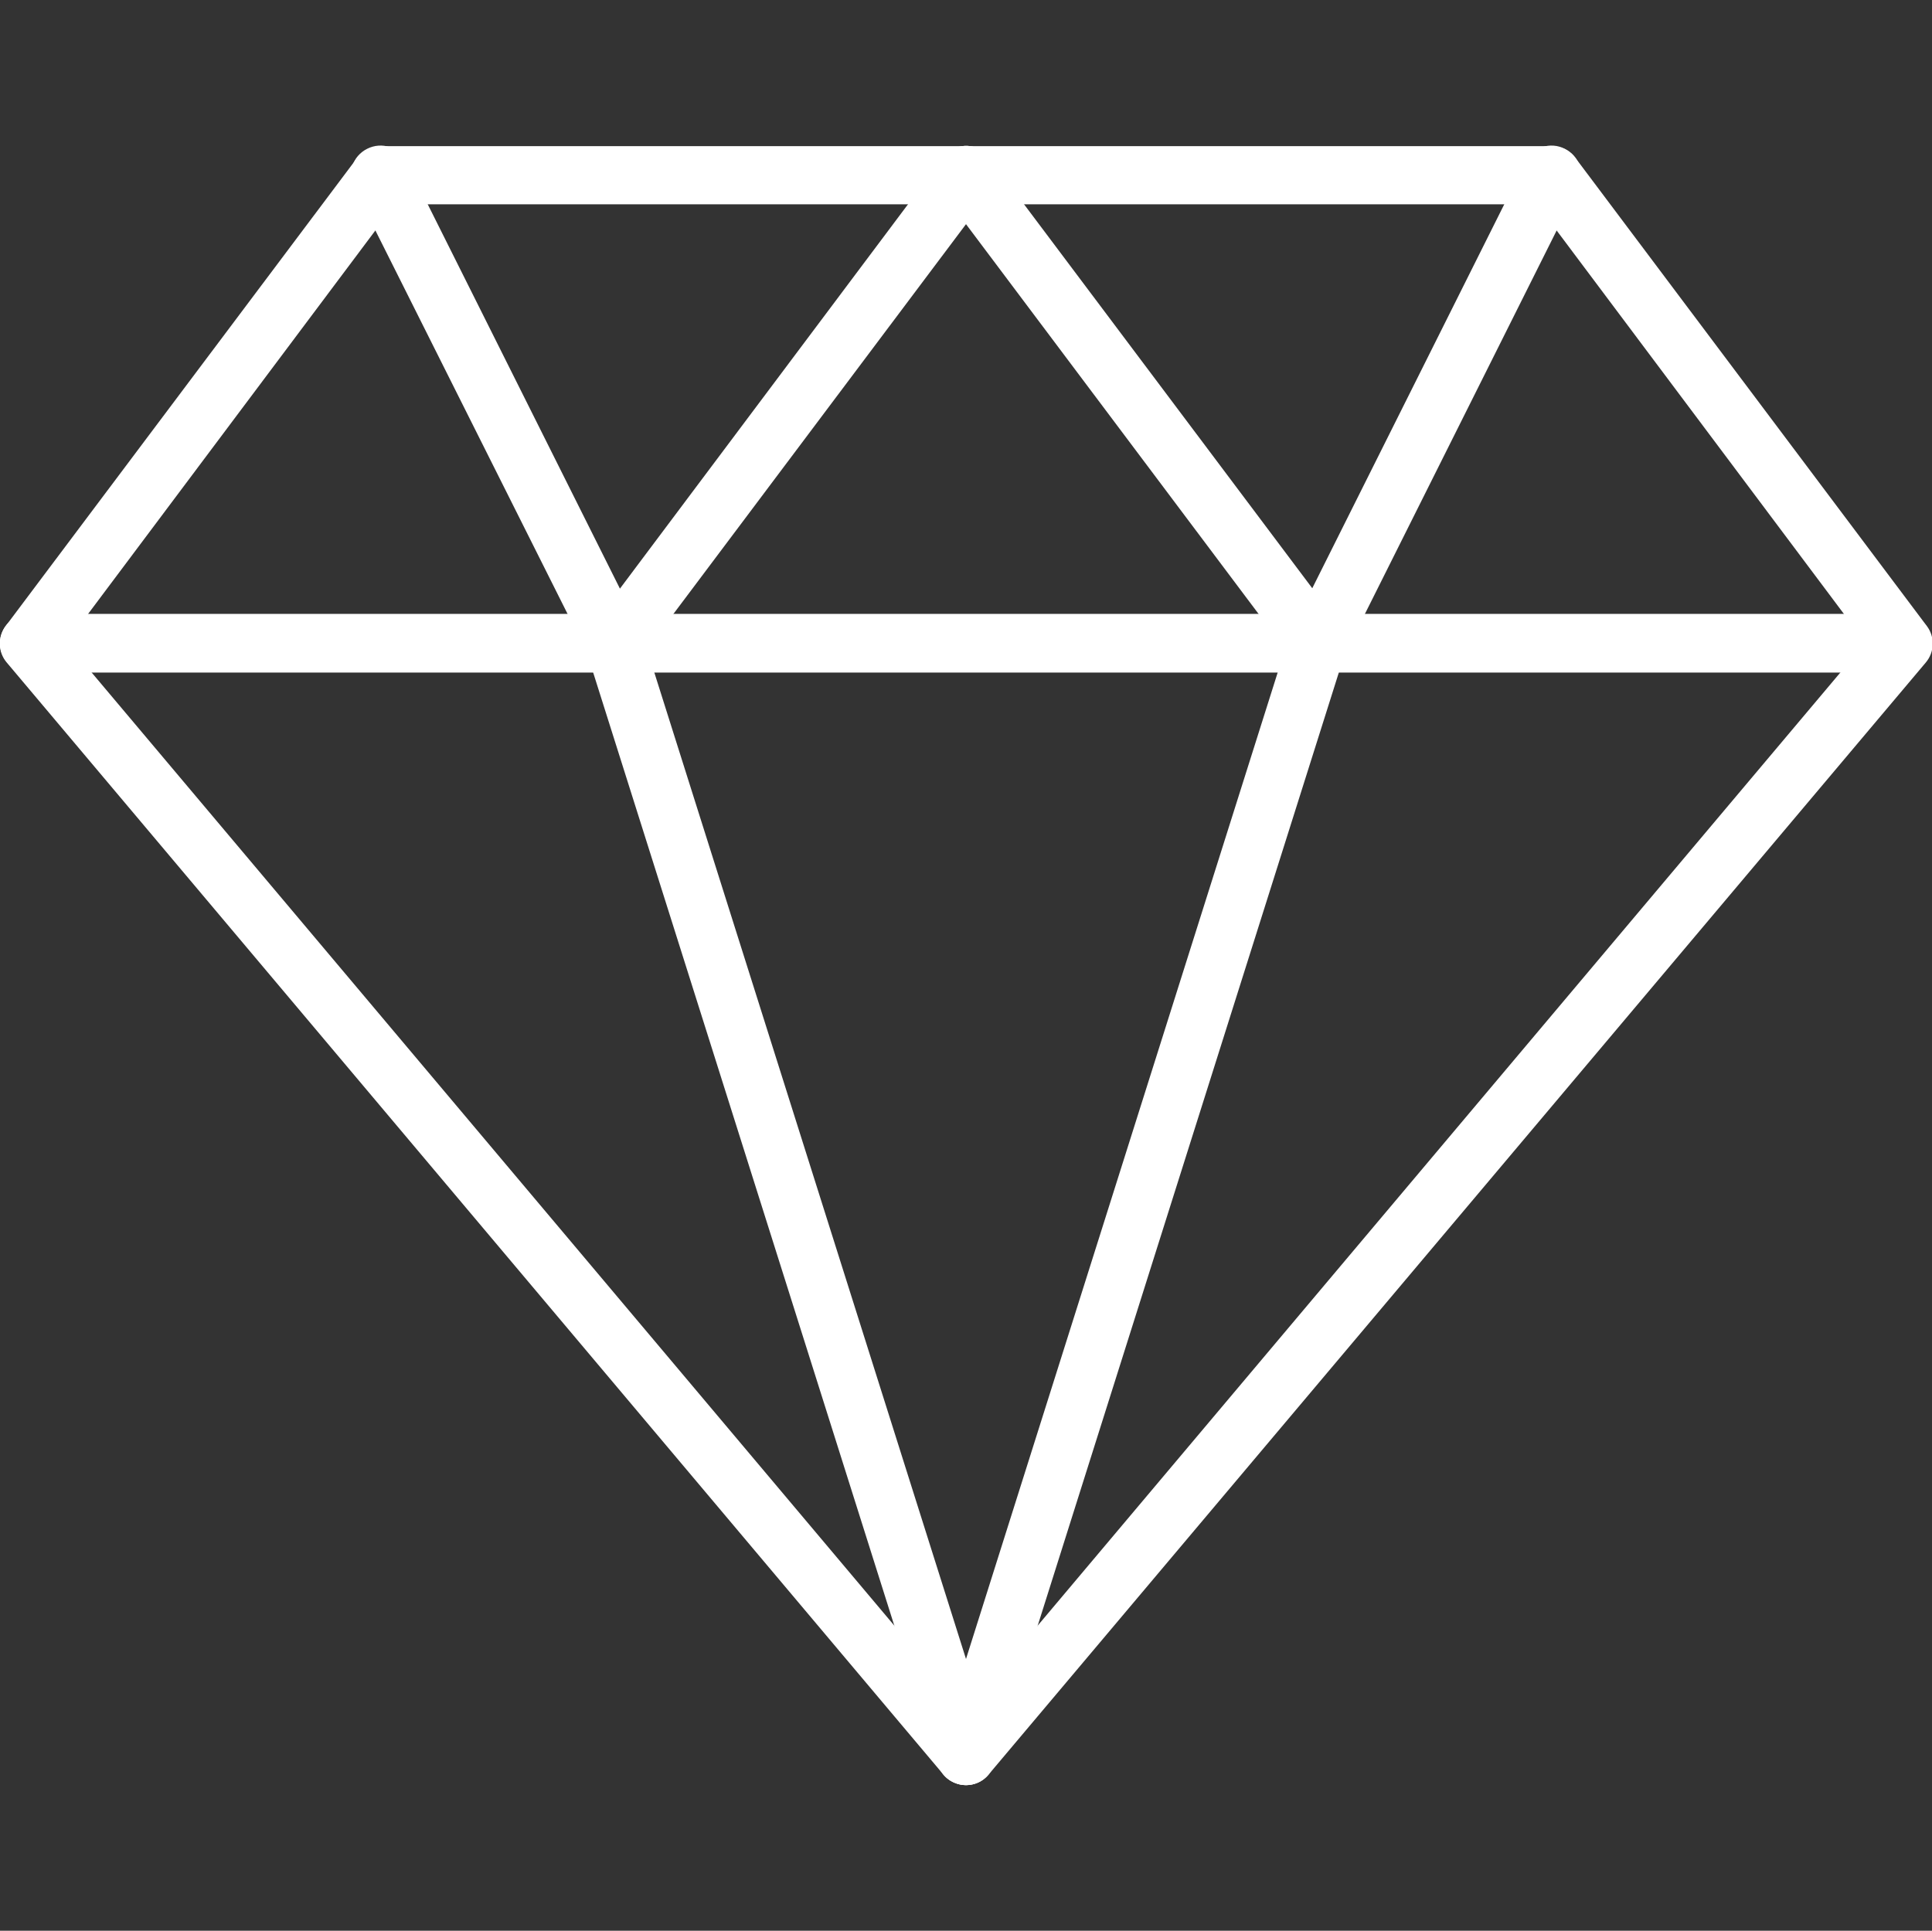 <?xml version="1.0" encoding="utf-8"?>
<!-- Generator: Adobe Illustrator 20.1.0, SVG Export Plug-In . SVG Version: 6.00 Build 0)  -->
<svg version="1.1" id="Layer_1" xmlns="http://www.w3.org/2000/svg" xmlns:xlink="http://www.w3.org/1999/xlink" x="0px" y="0px"
	 viewBox="0 0 368.8 368.6" style="enable-background:new 0 0 368.8 368.6;" xml:space="preserve">
<rect x="0" y="0" width="368.8" height="368.6" fill="#333333" stroke="none"/>
<style type="text/css">
	.st0{fill:#FFFFFF;}
</style>
<g>
	<path class="st0" d="M184.4,340.8c-1.6,0-3.2-0.7-4.3-2L1.3,126.5c-1.7-2-1.8-4.9-0.2-7l67.1-89.4c1.1-1.4,2.7-2.2,4.5-2.2h223.5
		c1.8,0,3.4,0.8,4.5,2.2l67.1,89.4c1.6,2.1,1.5,5-0.2,7L188.7,338.8C187.6,340.1,186.1,340.8,184.4,340.8z M12.7,122.7l171.7,203.9
		l171.7-203.9L293.4,39H75.4L12.7,122.7z"/>
	<path class="st0" d="M363.2,128.4H5.6c-3.1,0-5.6-2.5-5.6-5.6c0-3.1,2.5-5.6,5.6-5.6h357.6c3.1,0,5.6,2.5,5.6,5.6
		C368.8,125.9,366.3,128.4,363.2,128.4z"/>
	<path class="st0" d="M184.4,340.8c-0.6,0-1.1-0.1-1.7-0.3c-3-0.9-4.6-4.1-3.6-7l67.1-212.4c0.9-2.9,4.1-4.6,7-3.6
		c3,0.9,4.6,4.1,3.6,7l-67.1,212.4C189,339.3,186.8,340.8,184.4,340.8z"/>
	<path class="st0" d="M184.4,340.8c-2.4,0-4.6-1.5-5.3-3.9L112,124.5c-0.9-2.9,0.7-6.1,3.6-7c3-0.9,6.1,0.7,7,3.6l67.1,212.4
		c0.9,2.9-0.7,6.1-3.6,7C185.5,340.7,185,340.8,184.4,340.8z"/>
	<path class="st0" d="M117.4,128.4c-2.1,0-4-1.1-5-3.1L67.6,35.9c-1.4-2.8-0.3-6.1,2.5-7.5c2.8-1.4,6.1-0.3,7.5,2.5l44.7,89.4
		c1.4,2.8,0.3,6.1-2.5,7.5C119.1,128.3,118.2,128.4,117.4,128.4z"/>
	<path class="st0" d="M117.4,128.4c-1.2,0-2.3-0.4-3.3-1.1c-2.5-1.9-3-5.4-1.1-7.8L180,30.1c1.9-2.5,5.4-3,7.8-1.1
		c2.5,1.9,3,5.4,1.1,7.8l-67.1,89.4C120.7,127.7,119.1,128.4,117.4,128.4z"/>
	<path class="st0" d="M251.5,128.4c-1.7,0-3.4-0.8-4.5-2.2l-67.1-89.4c-1.9-2.5-1.4-6,1.1-7.8c2.5-1.9,6-1.4,7.8,1.1l67.1,89.4
		c1.9,2.5,1.4,6-1.1,7.8C253.8,128.1,252.6,128.4,251.5,128.4z"/>
	<path class="st0" d="M251.5,128.4c-0.8,0-1.7-0.2-2.5-0.6c-2.8-1.4-3.9-4.7-2.5-7.5l44.7-89.4c1.4-2.8,4.7-3.9,7.5-2.5
		c2.8,1.4,3.9,4.7,2.5,7.5l-44.7,89.4C255.5,127.3,253.5,128.4,251.5,128.4z"/>
</g>
</svg>
